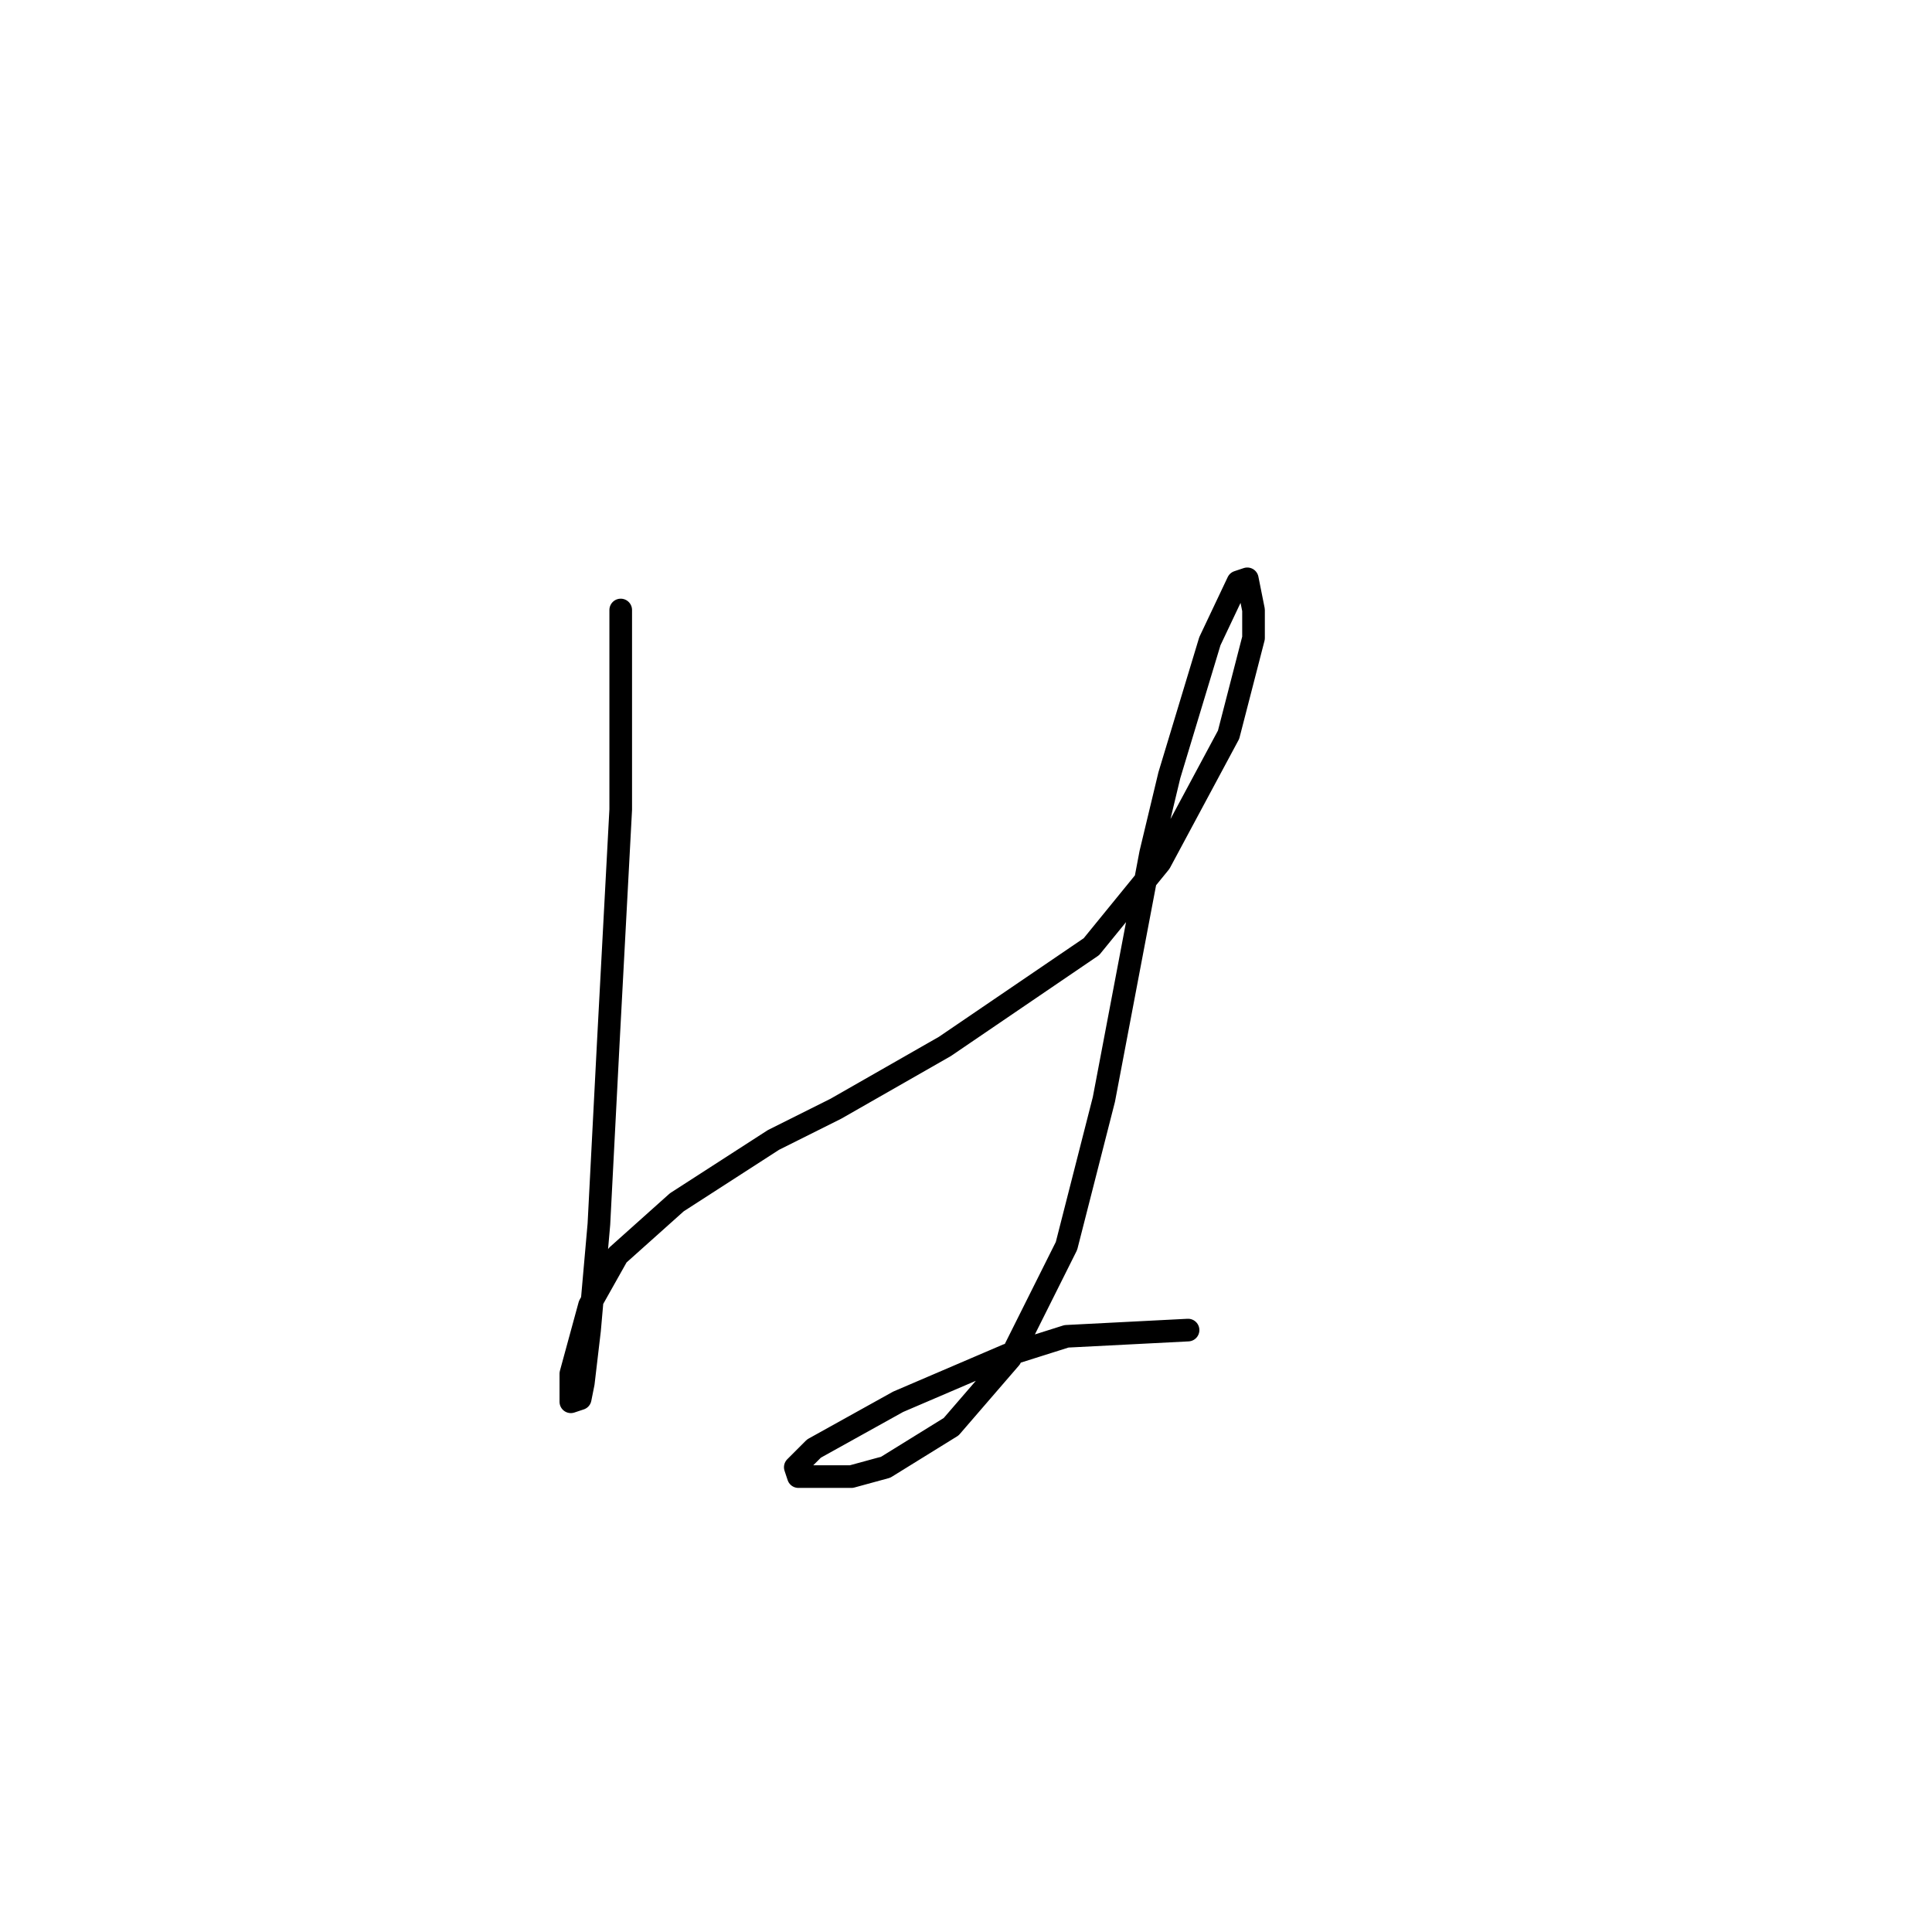 <?xml version="1.0" standalone="no"?>
    <svg width="256" height="256" xmlns="http://www.w3.org/2000/svg" version="1.1">
    <polyline stroke="black" stroke-width="3" stroke-linecap="round" fill="transparent" stroke-linejoin="round" points="82.249 80.829 82.249 93.22 82.249 107.264 80.597 138.243 79.358 162.2 78.119 176.243 77.292 183.265 76.879 185.33 75.64 185.743 75.64 184.091 75.64 182.026 78.119 172.939 81.836 166.33 89.684 159.308 102.489 151.047 110.75 146.917 125.206 138.656 144.62 125.438 153.707 114.286 162.794 97.351 166.098 84.546 166.098 80.829 165.272 76.698 164.033 77.111 160.316 84.959 154.946 102.72 152.468 113.047 146.272 145.677 141.315 165.091 133.88 179.961 126.032 189.048 117.358 194.417 112.815 195.657 105.793 195.657 105.38 194.417 107.858 191.939 119.01 185.743 133.467 179.548 141.315 177.069 157.424 176.243 157.424 176.243 " />
        </svg>